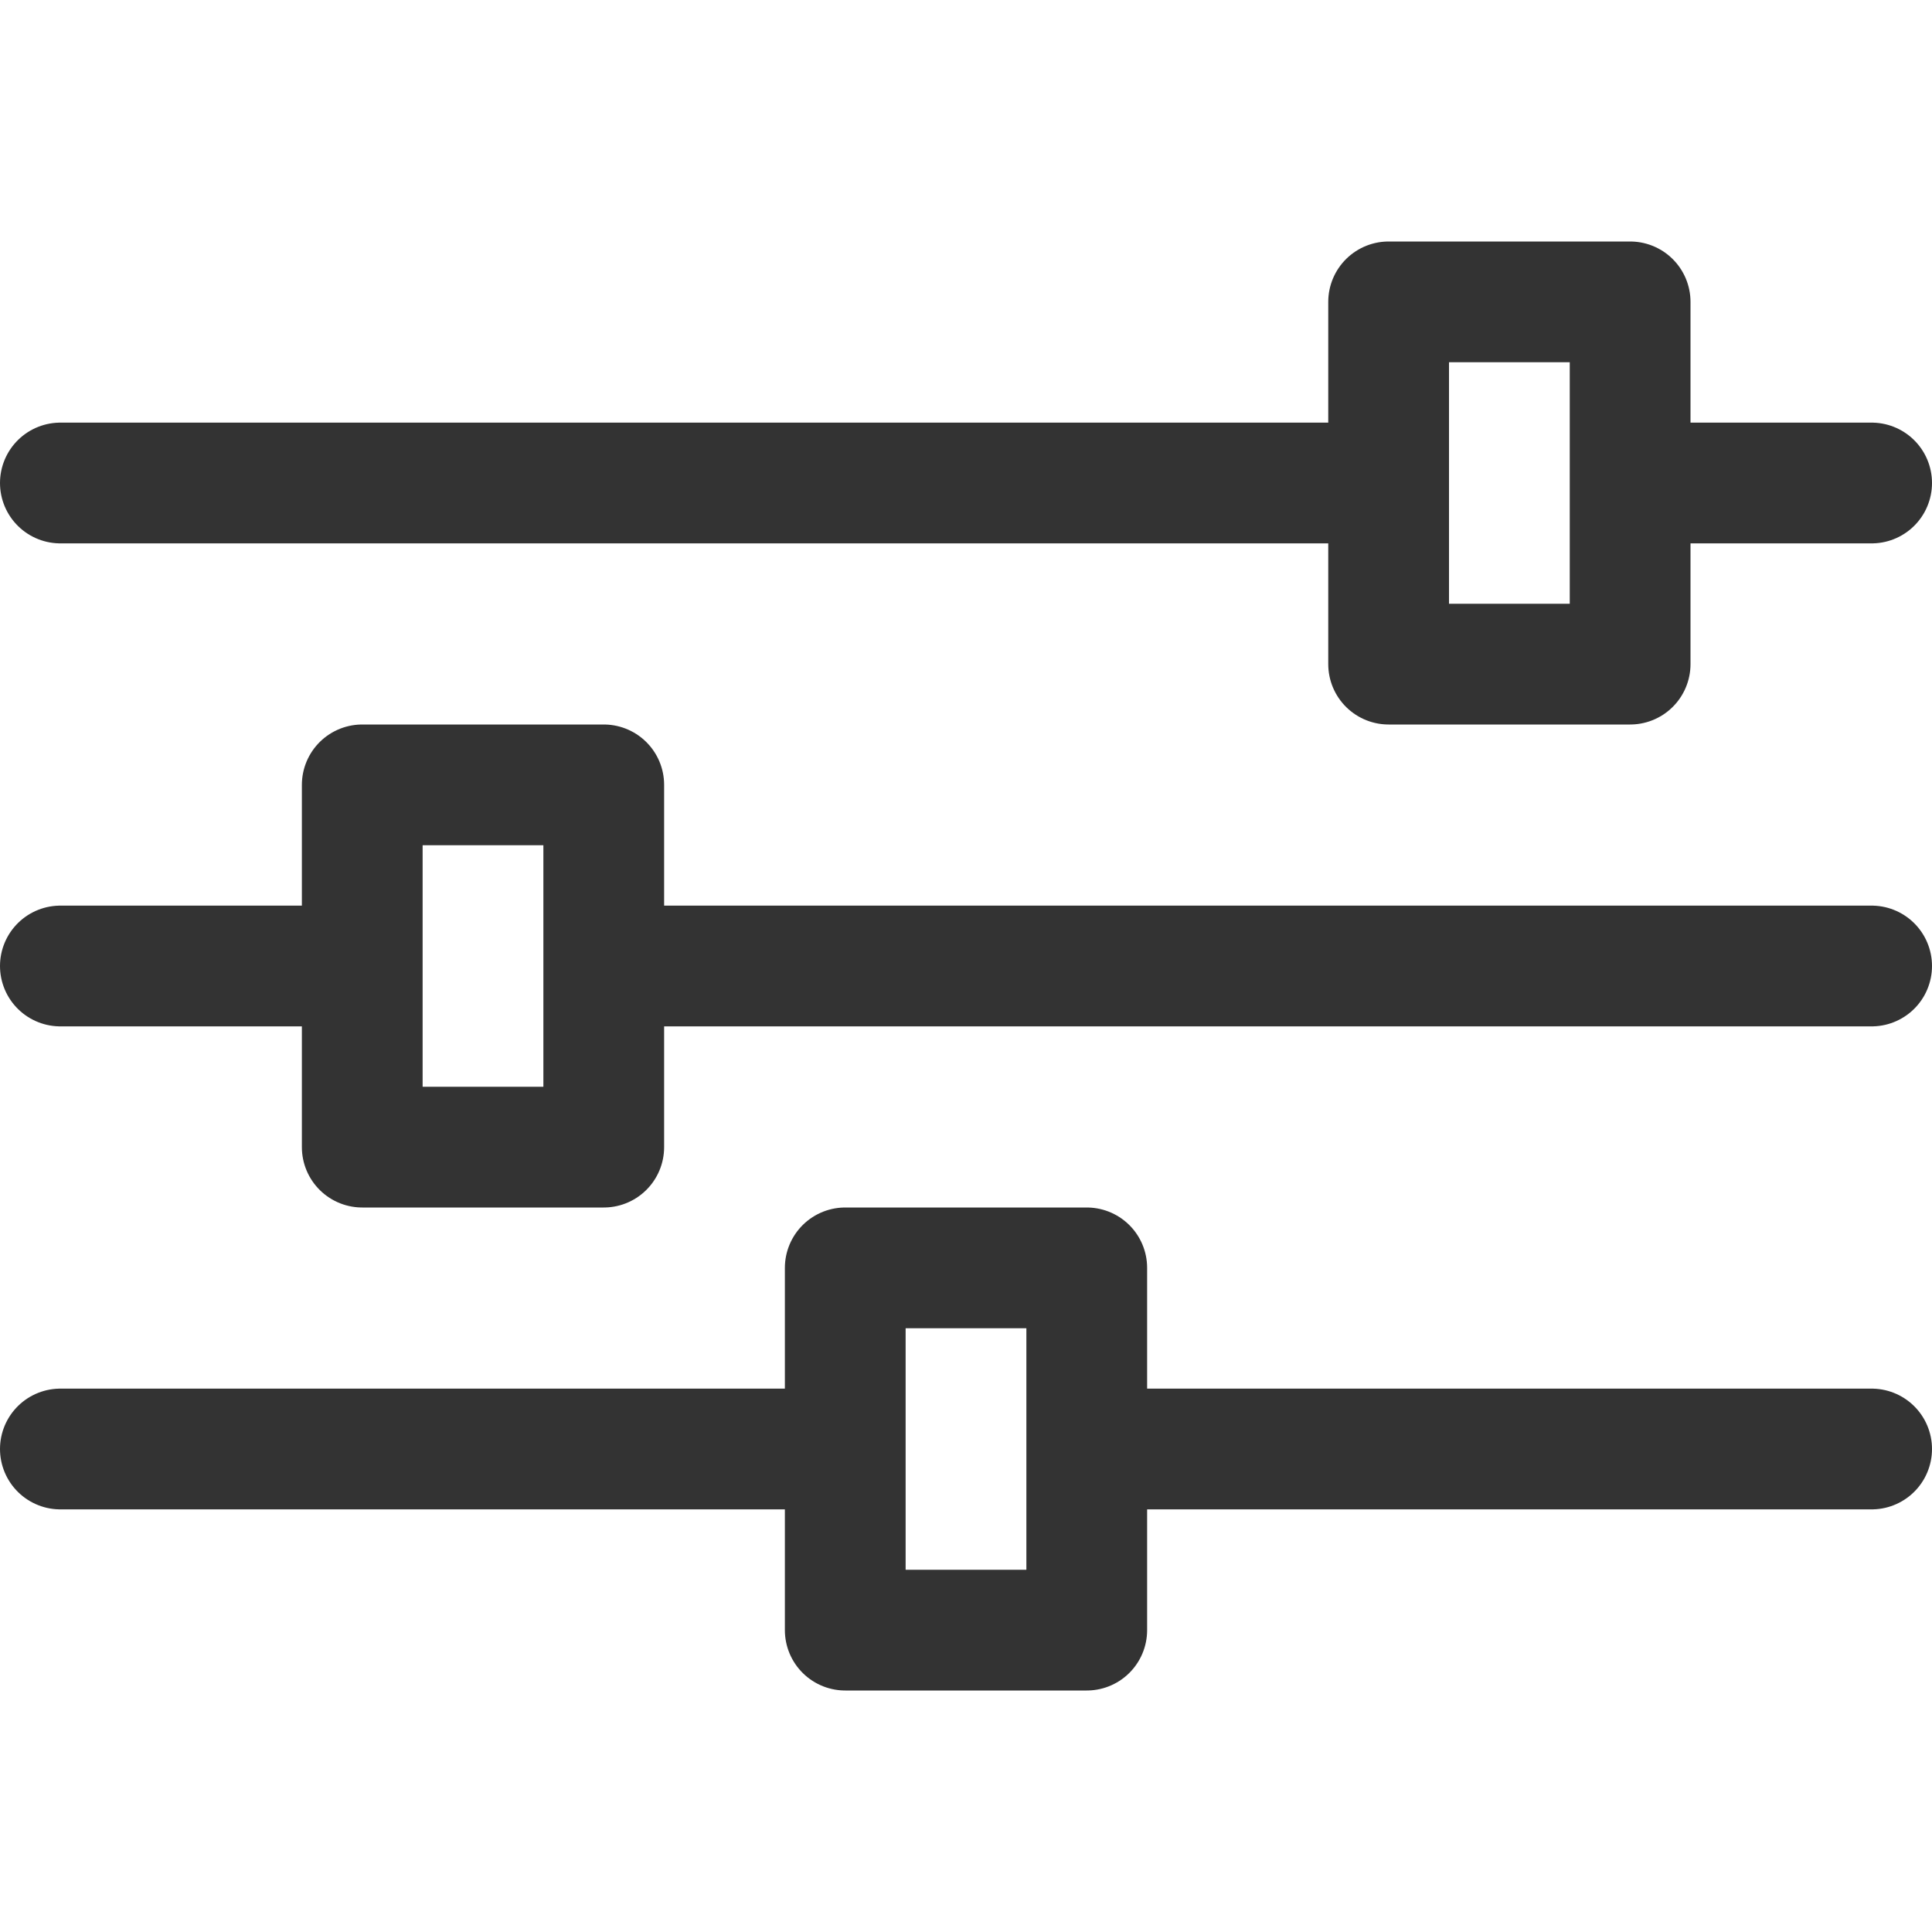 <svg xmlns="http://www.w3.org/2000/svg" viewBox="0 0 32 32"><path d="M27.49 8H31M1 8h21.917m-12.792 8H31M1 16h4.832m12.376 8H31M1 24h12.875M27 5v6h-4V5zm-17 8v6H6v-6zm8 8v6h-4v-6z" stroke="#333" stroke-width="2" stroke-linecap="round" stroke-linejoin="round" stroke-miterlimit="10" fill="none"/></svg>